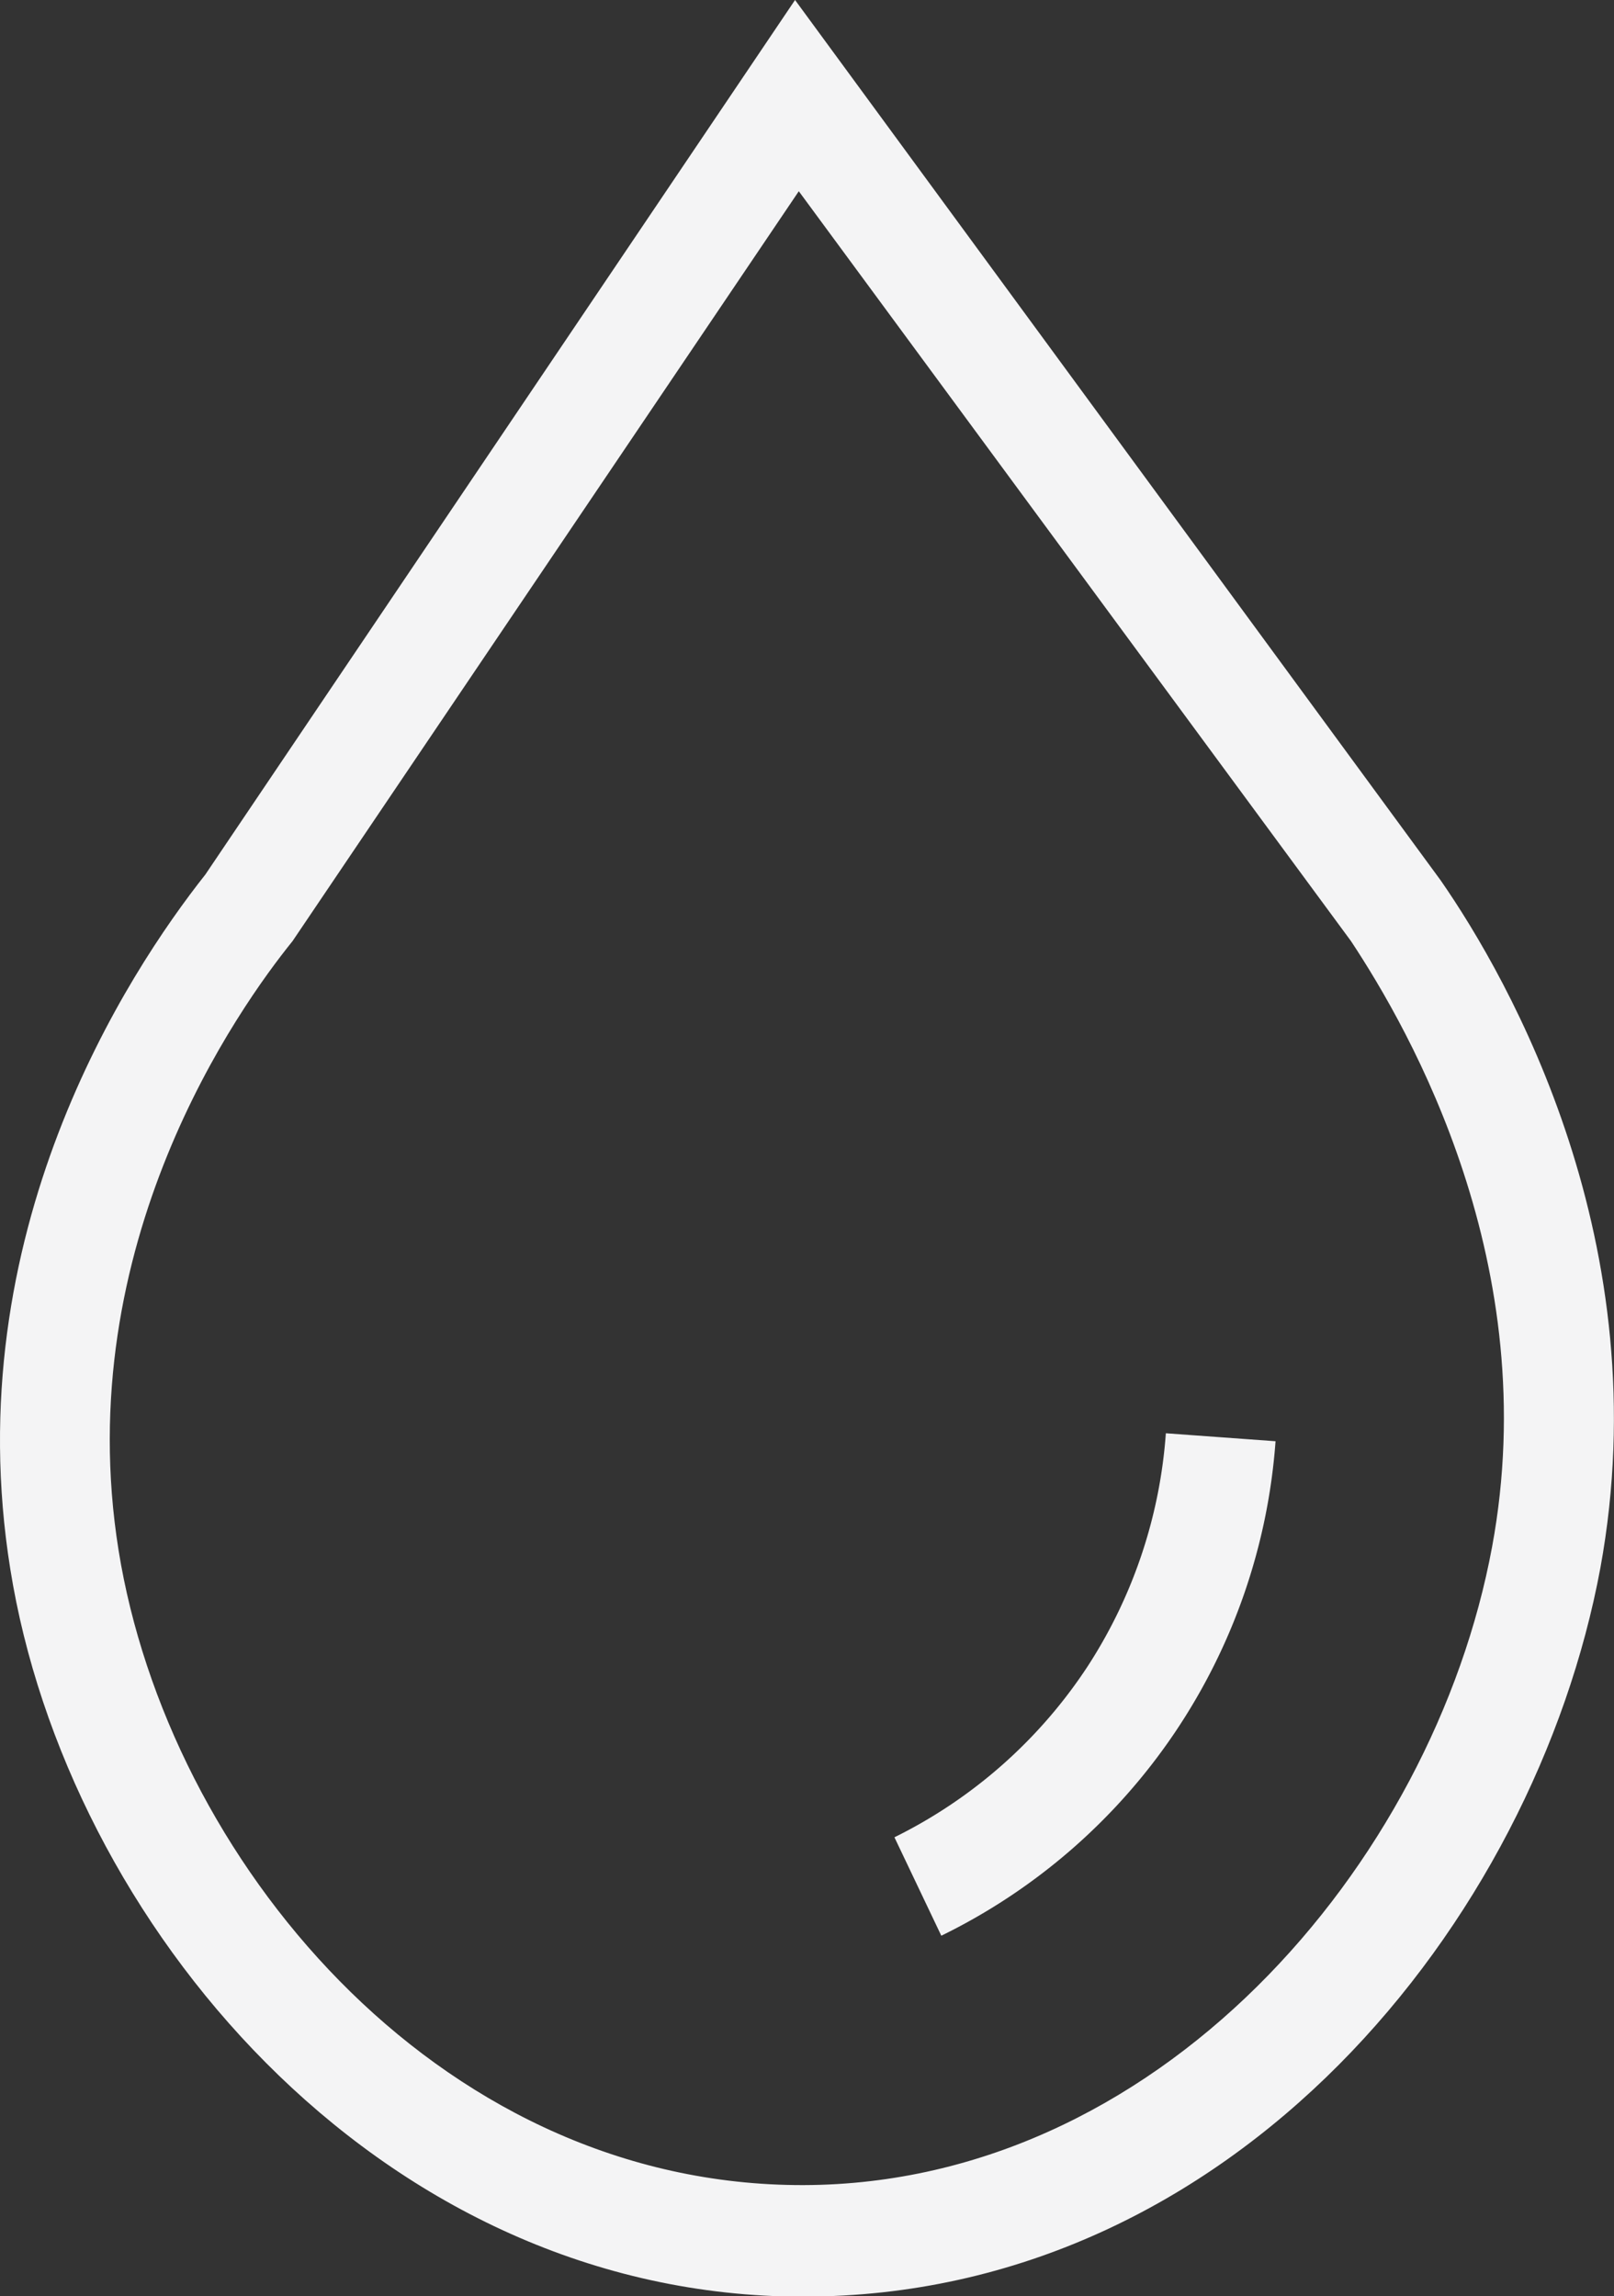 <svg id="Layer_1" data-name="Layer 1" xmlns="http://www.w3.org/2000/svg" viewBox="0 0 34.43 48.99"><rect x="0" y="0" width="34.43" height="48.99" fill="#333333" stroke="none"/><defs><style>.cls-1{fill:#f4f4f5;}</style></defs><path class="cls-1" d="M40.52,21.78,26.75,3,14.17,21.66c-1.66,2.1-5.31,7.66-4.16,14.82C11.21,44,17.79,51.88,26.72,52h.21c9.18,0,15.6-8,17-15.55C45.19,29.55,42,23.91,40.52,21.78ZM41.62,36c-1.25,6.77-7.16,13.71-14.87,13.62s-13.38-7-14.43-13.54,2.58-11.6,3.71-13l10.8-16,11.78,16C39.88,25,42.73,30,41.62,36Z" transform="translate(-9.79 -3)"/><path class="cls-1" d="M33,38.54a10.47,10.47,0,0,1-4.13,3.66l1,2.1A12.77,12.77,0,0,0,37,33.75l-2.34-.17A10.5,10.5,0,0,1,33,38.54Z" transform="translate(-9.79 -3)"/></svg>